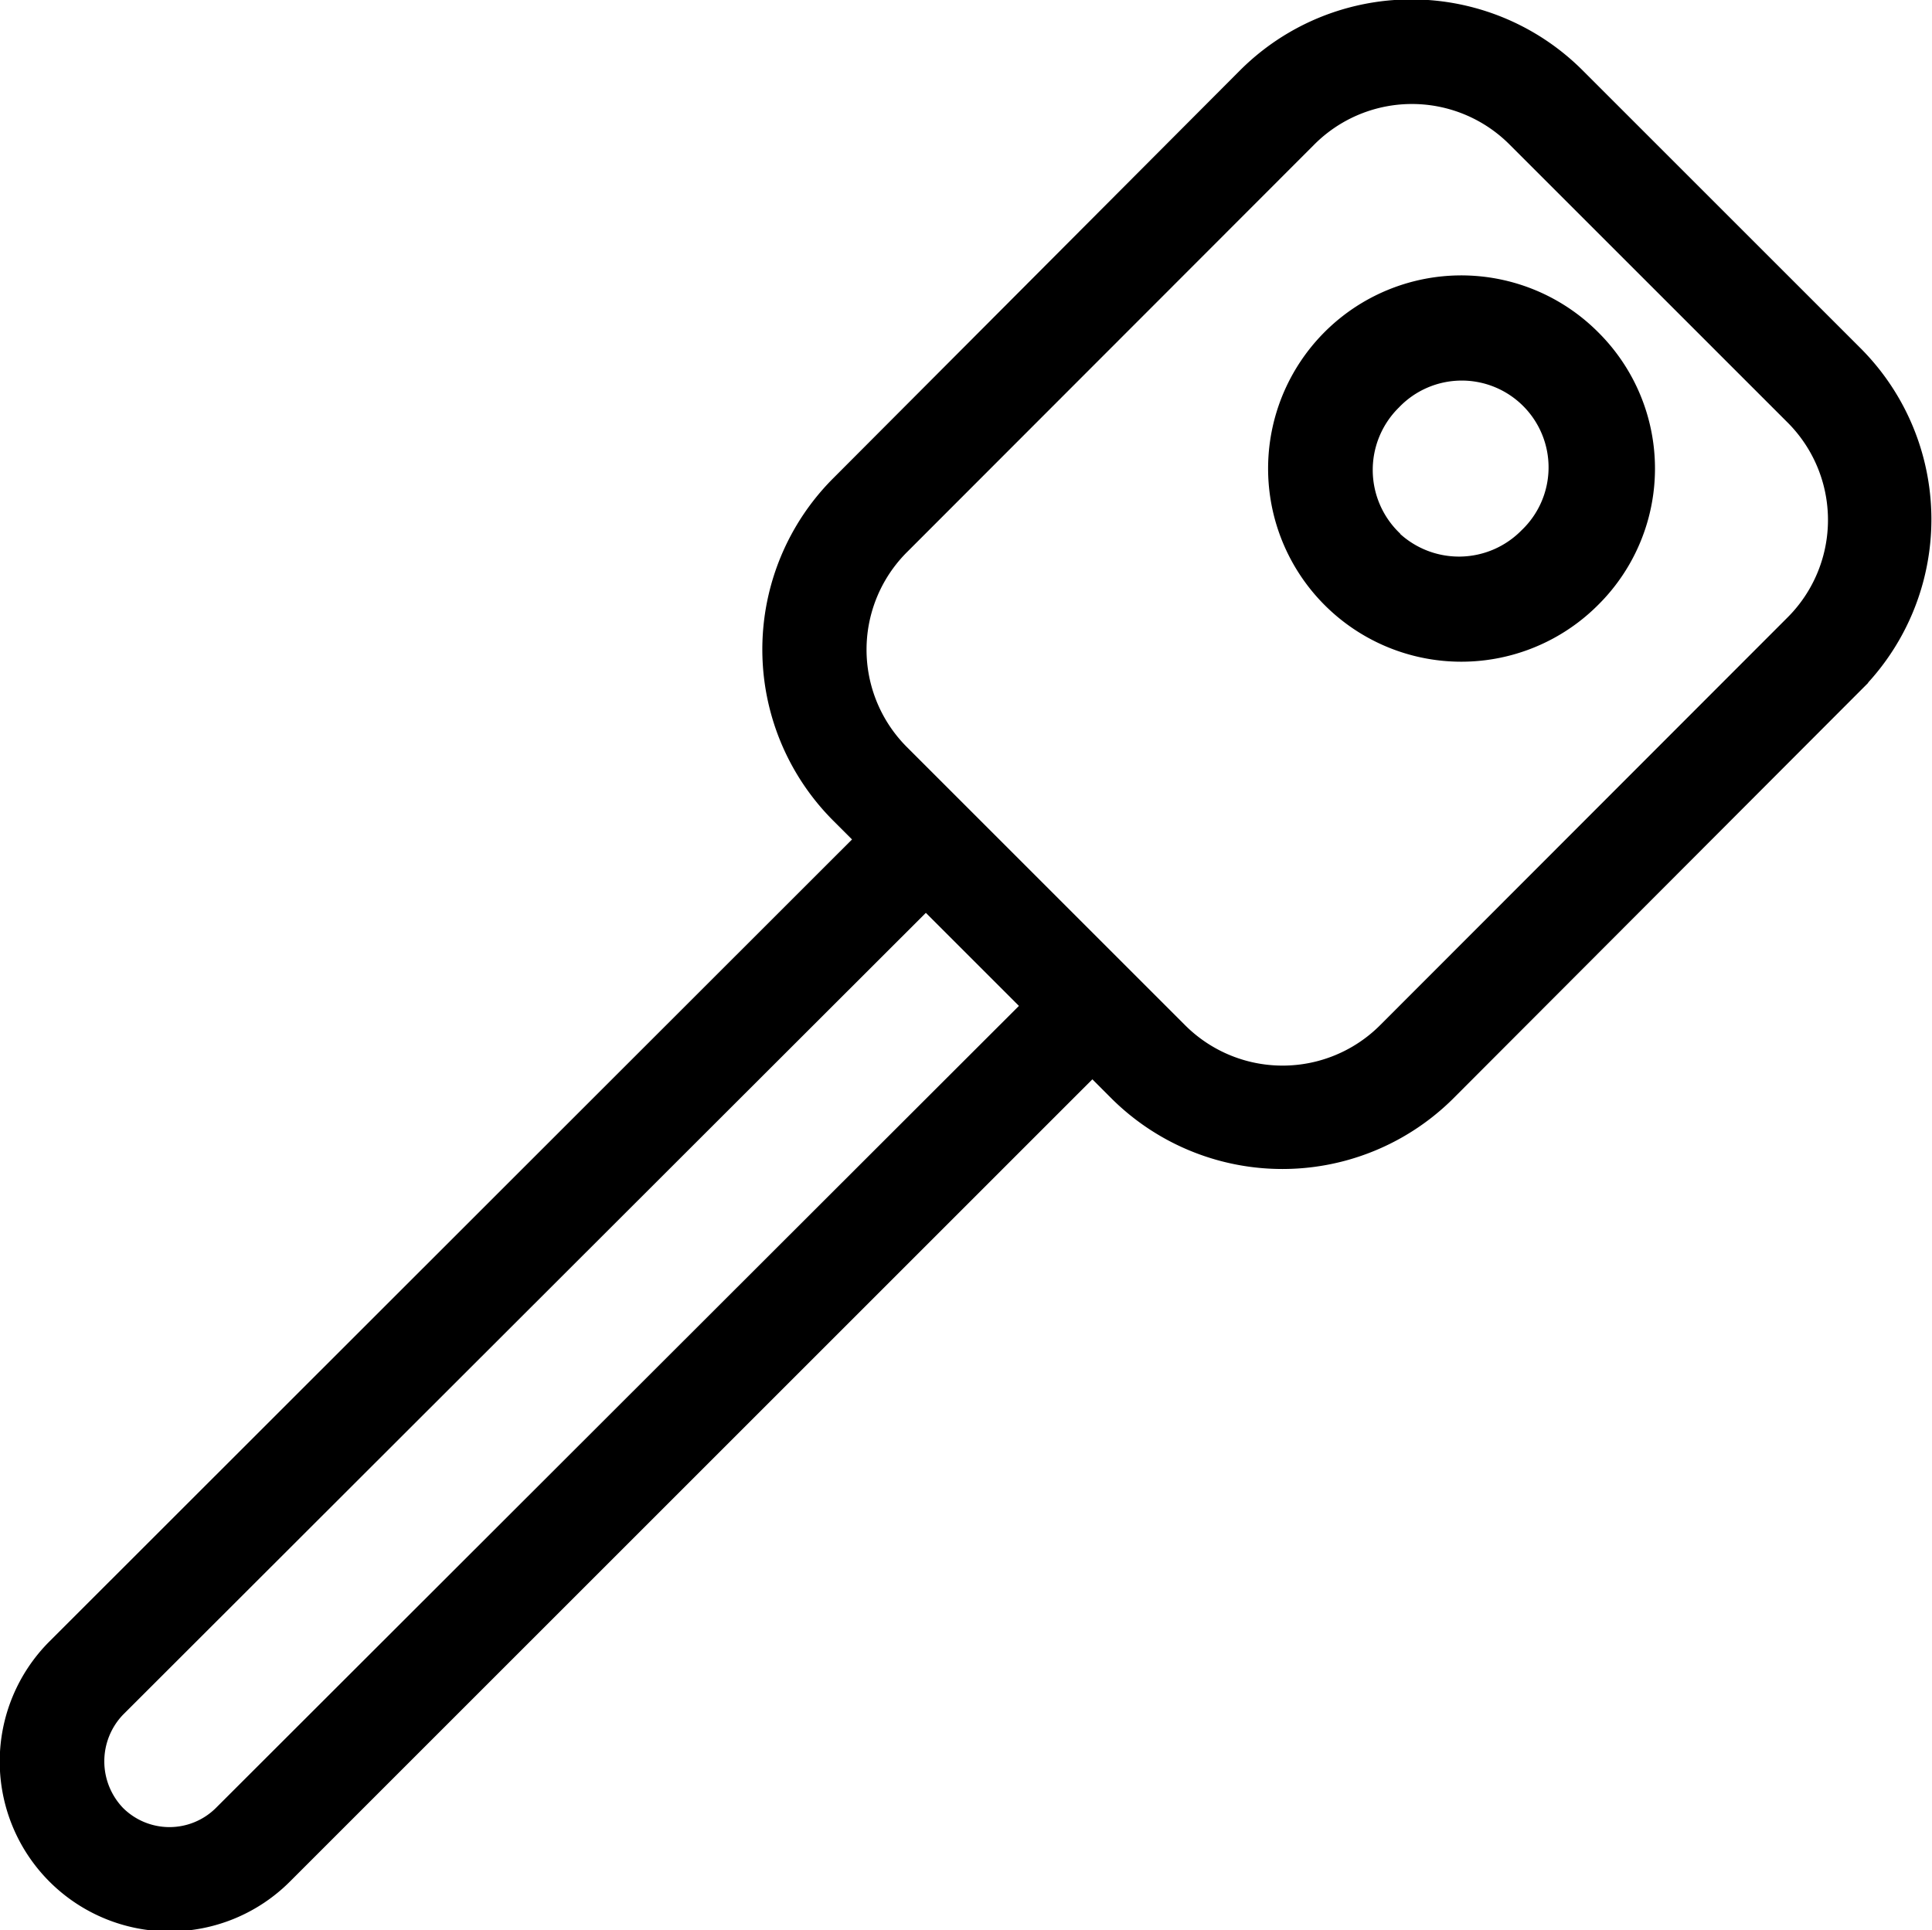 <svg xmlns="http://www.w3.org/2000/svg" viewBox="0 0 48.85 48.82">
    <defs>
        <style>
            .svg_0LG3ZU3U{stroke:currentColor;stroke-miterlimit:10;stroke-width:.25px}
        </style>
    </defs>
    <path d="M46.94 8.88l-7-7a6 6 0 0 0-8.51 0L21.17 12.17a6 6 0 0 0 0 8.51l.55.55L1.34 41.6a4.17 4.17 0 1 0 5.9 5.9l20.38-20.38.55.55a6 6 0 0 0 8.51 0l10.26-10.28a6 6 0 0 0 0-8.51zM5.55 45.81a1.79 1.79 0 0 1-2.53 0 1.83 1.83 0 0 1 0-2.53l20.39-20.37 2.53 2.53zM35 26a3.61 3.61 0 0 1-5.14 0l-1.43-1.43-4.21-4.21L22.86 19a3.61 3.61 0 0 1 0-5.14L33.13 3.58a3.61 3.61 0 0 1 5.14 0l7 7a3.61 3.61 0 0 1 0 5.14z"
          class="svg_0LG3ZU3U"/>
    <path d="M40.33 8.5a4.76 4.76 0 1 0 0 6.7 4.73 4.73 0 0 0 0-6.7zm-5.05 5.05a2.34 2.34 0 0 1 0-3.33 2.32 2.32 0 1 1 3.28 3.28 2.34 2.34 0 0 1-3.28.06z"
          class="svg_0LG3ZU3U"/>
</svg>
